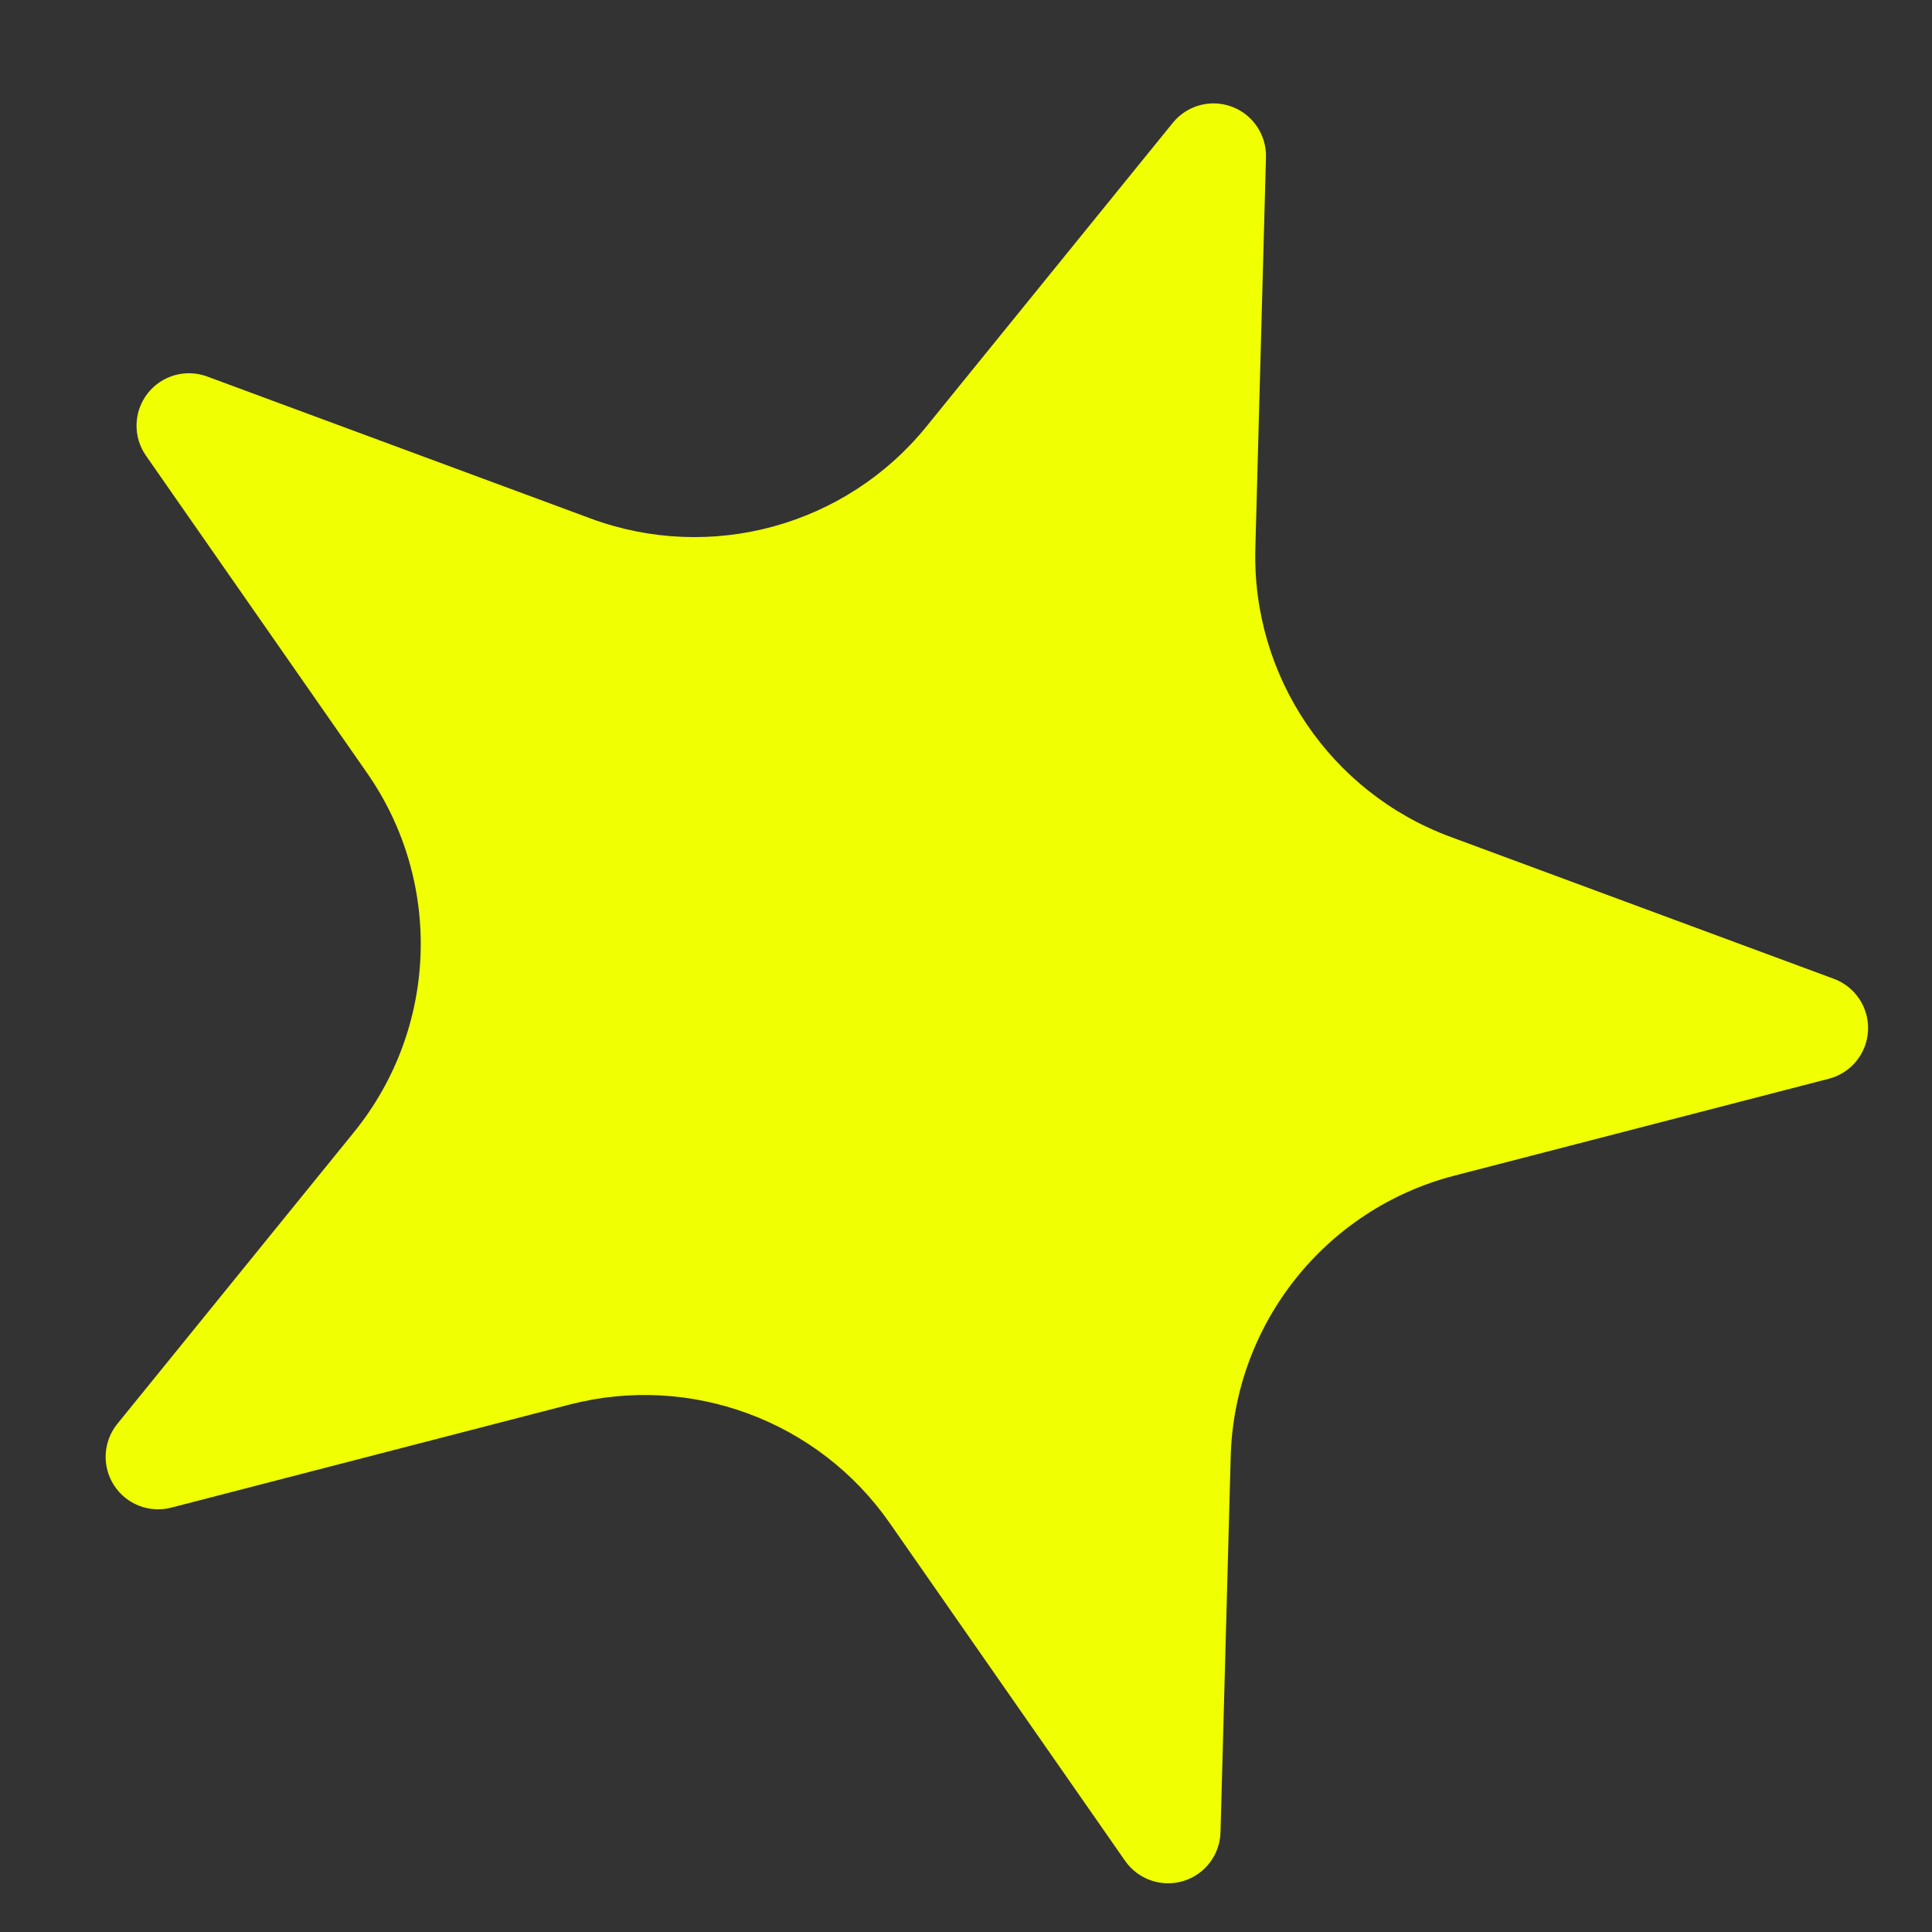 <?xml version="1.0" encoding="UTF-8" standalone="no"?>
<!DOCTYPE svg PUBLIC "-//W3C//DTD SVG 1.1//EN" "http://www.w3.org/Graphics/SVG/1.1/DTD/svg11.dtd">
<svg width="100%" height="100%" viewBox="0 0 1000 1000" version="1.1" xmlns="http://www.w3.org/2000/svg" xmlns:xlink="http://www.w3.org/1999/xlink" xml:space="preserve" xmlns:serif="http://www.serif.com/" style="fill-rule:evenodd;clip-rule:evenodd;stroke-linejoin:round;stroke-miterlimit:2;">
    <rect x="0" y="0" width="1000" height="1000" fill="#333333" stroke="none"/>
    <g transform="matrix(1.056,0.391,-0.374,1.011,129.428,-194.037)">
        <path d="M477.177,70.241C480.496,60.027 489.674,53.157 500,53.157C510.326,53.157 519.504,60.027 522.823,70.241C539.465,121.461 562.227,191.516 580.623,248.132C599.535,306.337 651.841,345.491 710.684,345.491C769.789,345.491 843.889,345.492 898.668,345.492C909.201,345.492 918.514,352.636 921.665,363.134C924.817,373.633 921.077,385.053 912.43,391.335C869.813,422.298 813.056,463.535 766.491,497.366C716.241,533.875 695.183,600.713 714.856,661.259C732.695,716.161 754.26,782.533 770.355,832.068C773.7,842.363 770.341,853.738 762.025,860.275C753.709,866.813 742.315,867.035 733.771,860.827C688.896,828.224 627.179,783.384 578.426,747.963C531.283,713.711 468.717,713.711 421.574,747.963C372.821,783.384 311.104,828.224 266.229,860.827C257.685,867.035 246.291,866.813 237.975,860.275C229.659,853.738 226.3,842.363 229.645,832.068C245.74,782.533 267.305,716.161 285.144,661.259C304.817,600.713 283.759,533.875 233.509,497.366C186.944,463.535 130.187,422.298 87.57,391.335C78.923,385.053 75.183,373.633 78.335,363.134C81.486,352.636 90.799,345.492 101.332,345.492C156.111,345.492 230.211,345.491 289.316,345.491C348.159,345.491 400.465,306.337 419.377,248.132C437.773,191.516 460.535,121.461 477.177,70.241Z" style="fill:rgb(240,255,1);"/>
    </g>
</svg>
